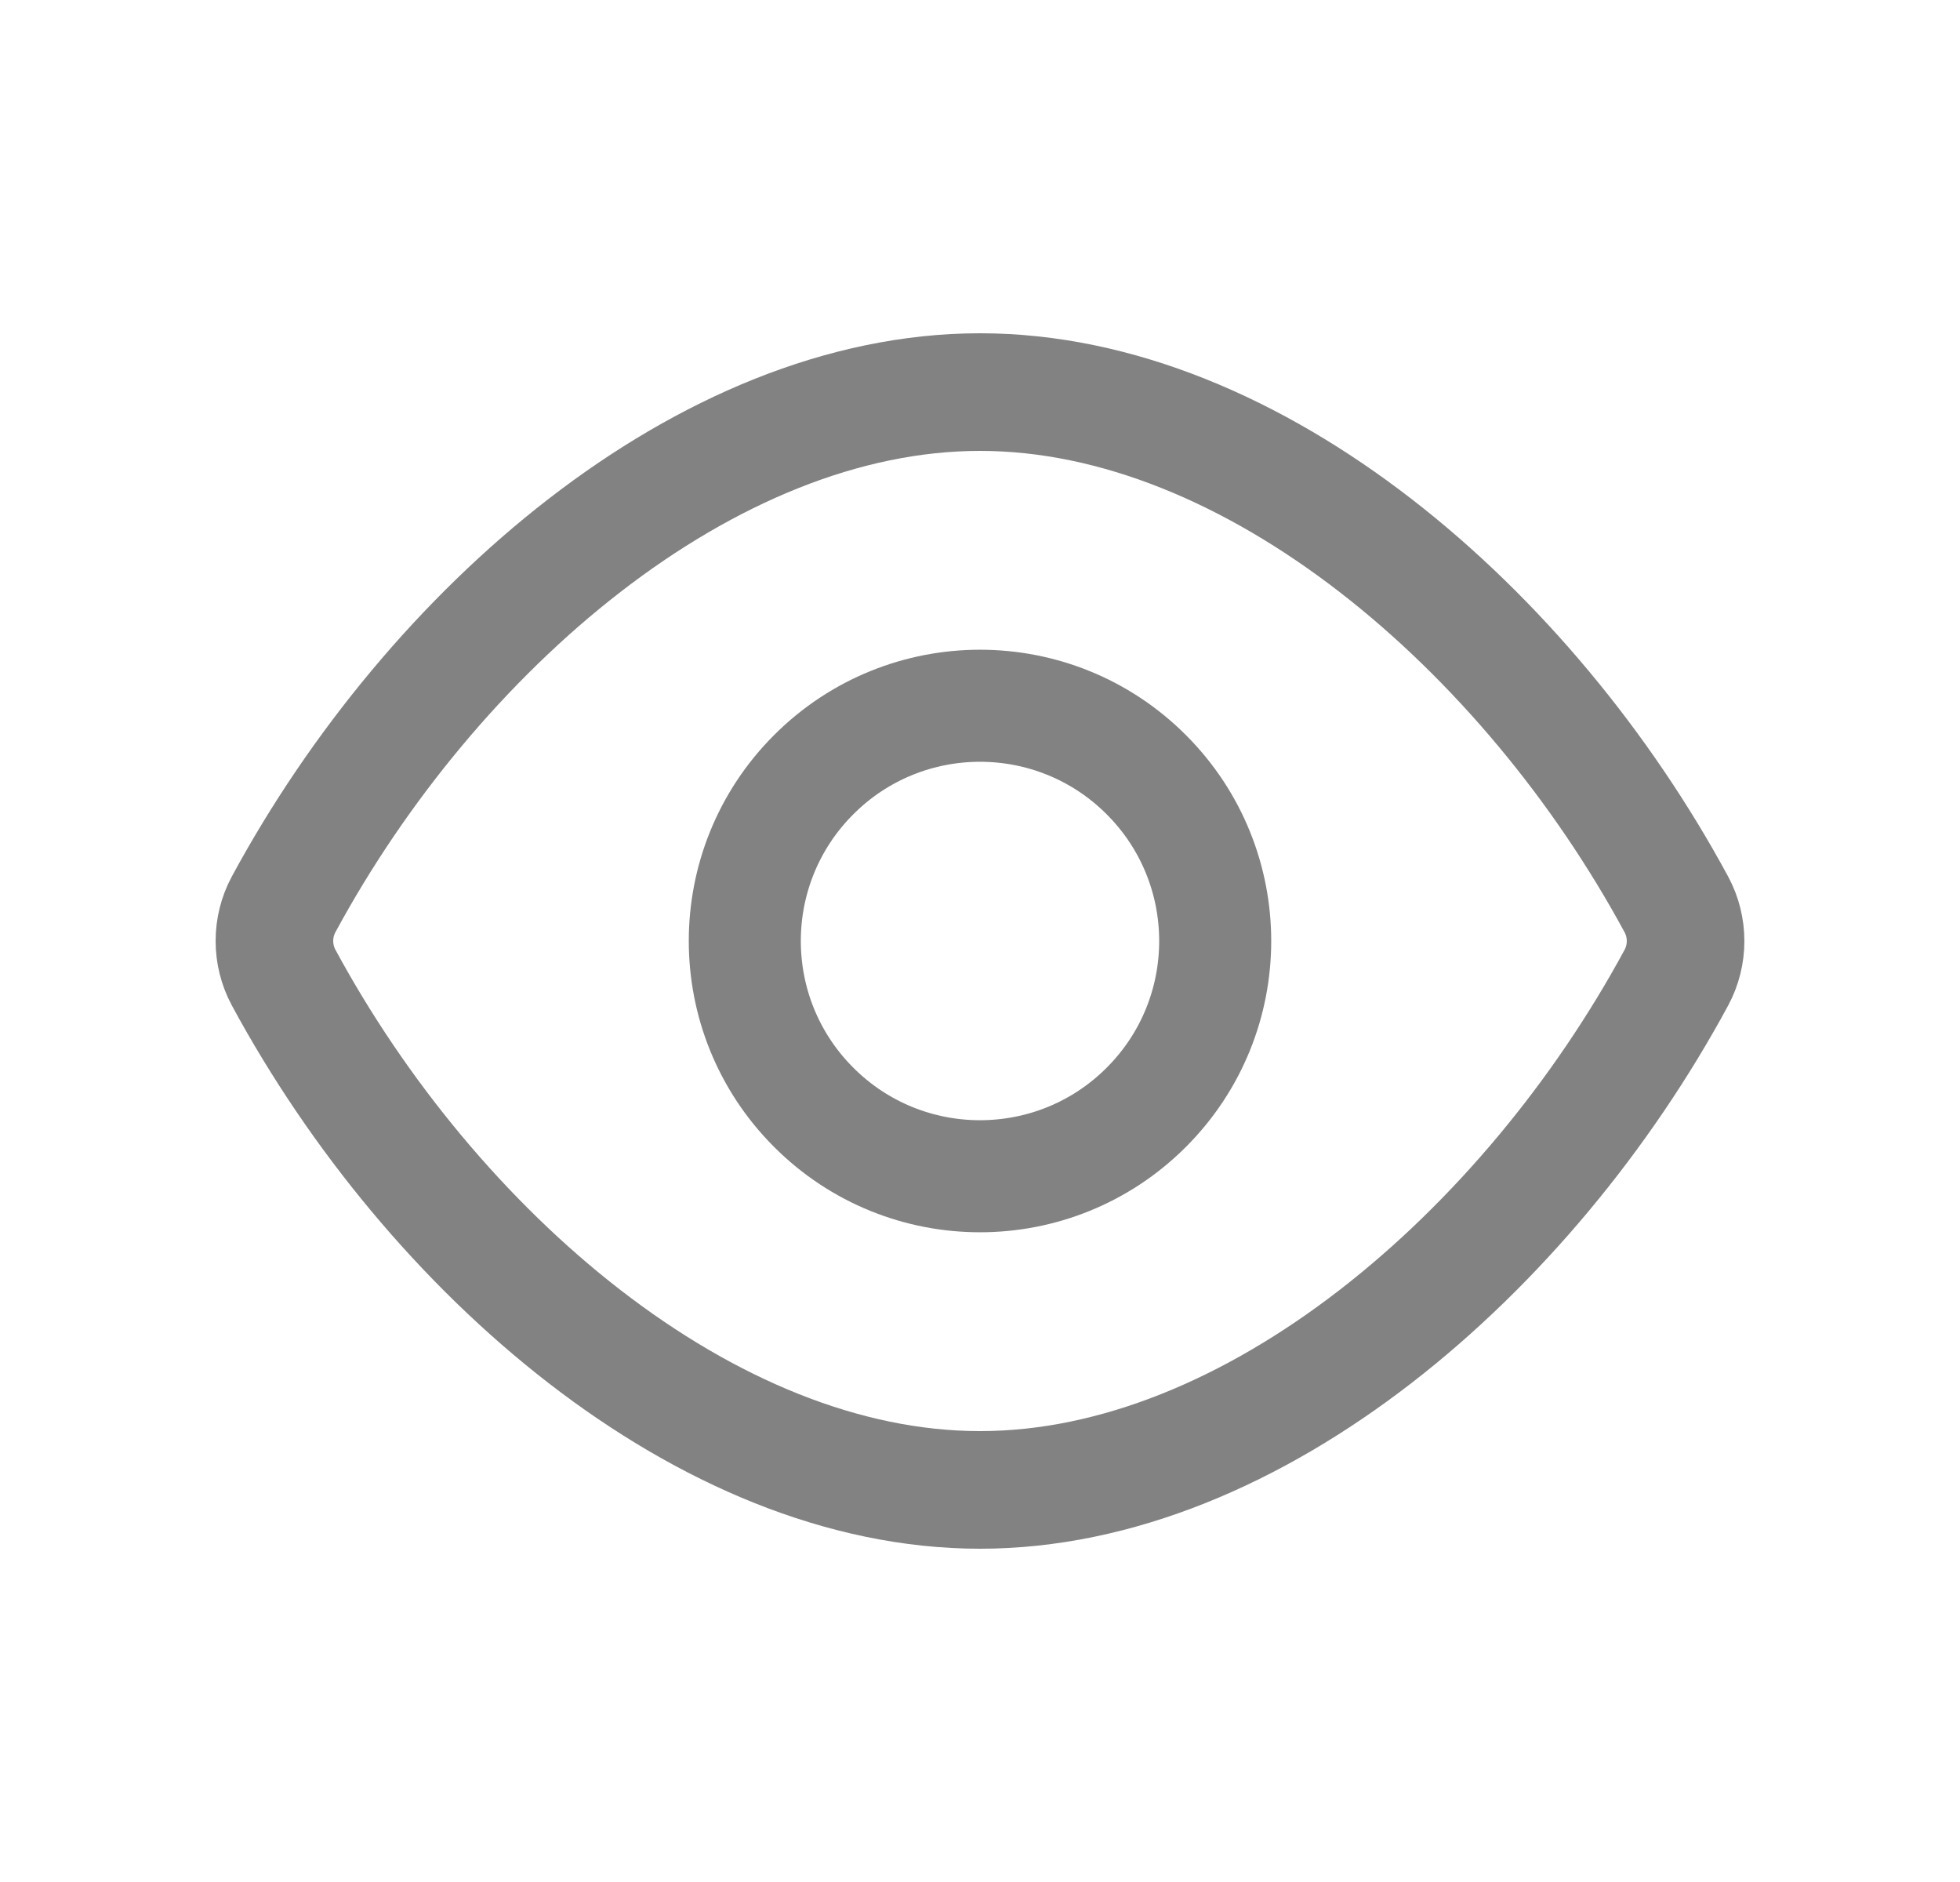 <svg width="25" height="24" viewBox="0 0 25 24" fill="none" xmlns="http://www.w3.org/2000/svg">
<path fill-rule="evenodd" clip-rule="evenodd" d="M3.618 12.467C3.461 12.176 3.461 11.823 3.618 11.532C5.51 8.033 9.005 5 12.5 5C15.995 5 19.49 8.033 21.382 11.533C21.539 11.824 21.539 12.177 21.382 12.468C19.49 15.967 15.995 19 12.5 19C9.005 19 5.51 15.967 3.618 12.467Z" stroke="#828282" stroke-width="1.5" stroke-linecap="round" stroke-linejoin="round"/>
<path d="M14.621 9.879C15.793 11.05 15.793 12.95 14.621 14.121C13.45 15.293 11.55 15.293 10.379 14.121C9.207 12.95 9.207 11.05 10.379 9.879C11.55 8.707 13.45 8.707 14.621 9.879" stroke="#828282" stroke-width="1.429" stroke-linecap="round" stroke-linejoin="round"/>
</svg>
